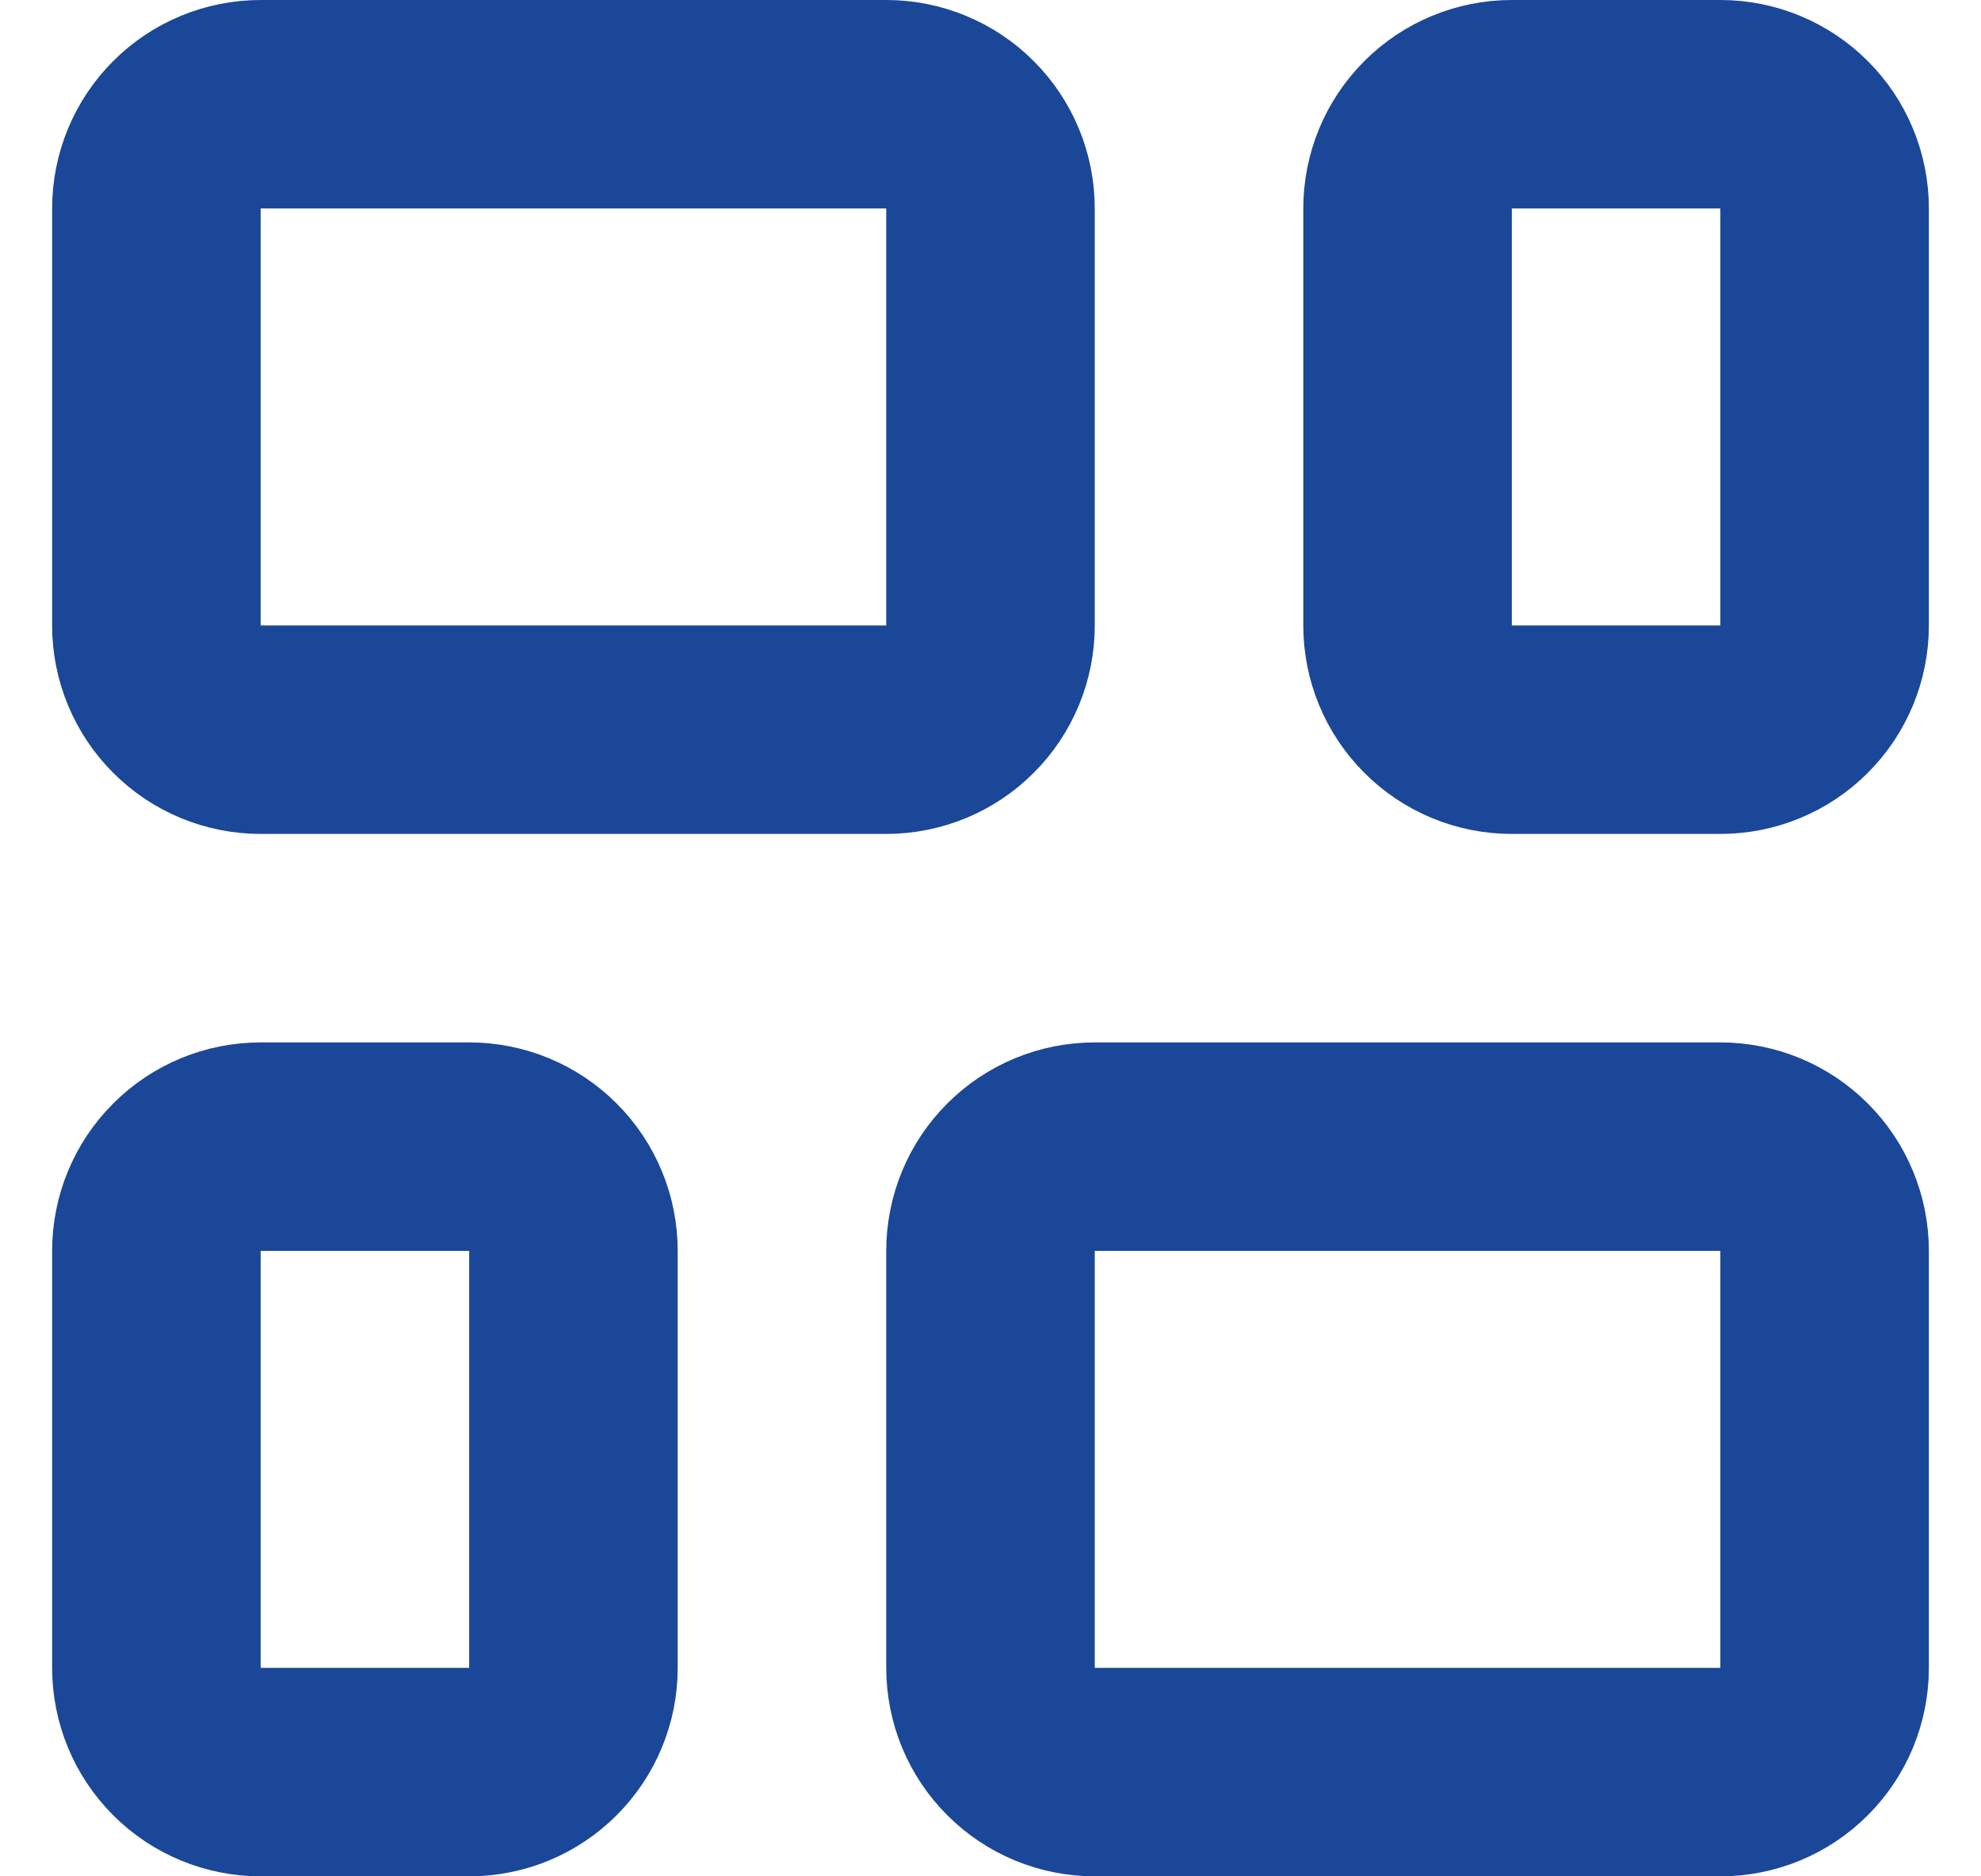 <svg width="19" height="18" viewBox="0 0 19 18" fill="none" xmlns="http://www.w3.org/2000/svg">
<path d="M13.5 2C13.5 1.735 13.605 1.48 13.793 1.293C13.98 1.105 14.235 1 14.5 1H16.5C16.765 1 17.02 1.105 17.207 1.293C17.395 1.48 17.5 1.735 17.5 2V6C17.5 6.265 17.395 6.52 17.207 6.707C17.02 6.895 16.765 7 16.5 7H14.5C14.235 7 13.98 6.895 13.793 6.707C13.605 6.52 13.5 6.265 13.5 6V2ZM1.5 12C1.5 11.735 1.605 11.48 1.793 11.293C1.98 11.105 2.235 11 2.5 11H4.5C4.765 11 5.02 11.105 5.207 11.293C5.395 11.48 5.5 11.735 5.5 12V16C5.5 16.265 5.395 16.52 5.207 16.707C5.02 16.895 4.765 17 4.5 17H2.5C2.235 17 1.98 16.895 1.793 16.707C1.605 16.52 1.5 16.265 1.5 16V12ZM1.5 2C1.5 1.735 1.605 1.48 1.793 1.293C1.98 1.105 2.235 1 2.5 1H8.5C8.765 1 9.02 1.105 9.207 1.293C9.395 1.48 9.5 1.735 9.5 2V6C9.5 6.265 9.395 6.52 9.207 6.707C9.02 6.895 8.765 7 8.5 7H2.5C2.235 7 1.98 6.895 1.793 6.707C1.605 6.52 1.5 6.265 1.5 6V2ZM9.5 12C9.5 11.735 9.605 11.48 9.793 11.293C9.98 11.105 10.235 11 10.5 11H16.5C16.765 11 17.02 11.105 17.207 11.293C17.395 11.48 17.5 11.735 17.5 12V16C17.5 16.265 17.395 16.52 17.207 16.707C17.02 16.895 16.765 17 16.5 17H10.5C10.235 17 9.98 16.895 9.793 16.707C9.605 16.52 9.5 16.265 9.5 16V12Z" stroke="#1B4798" stroke-width="2" stroke-linecap="round" stroke-linejoin="round"/>
</svg>
